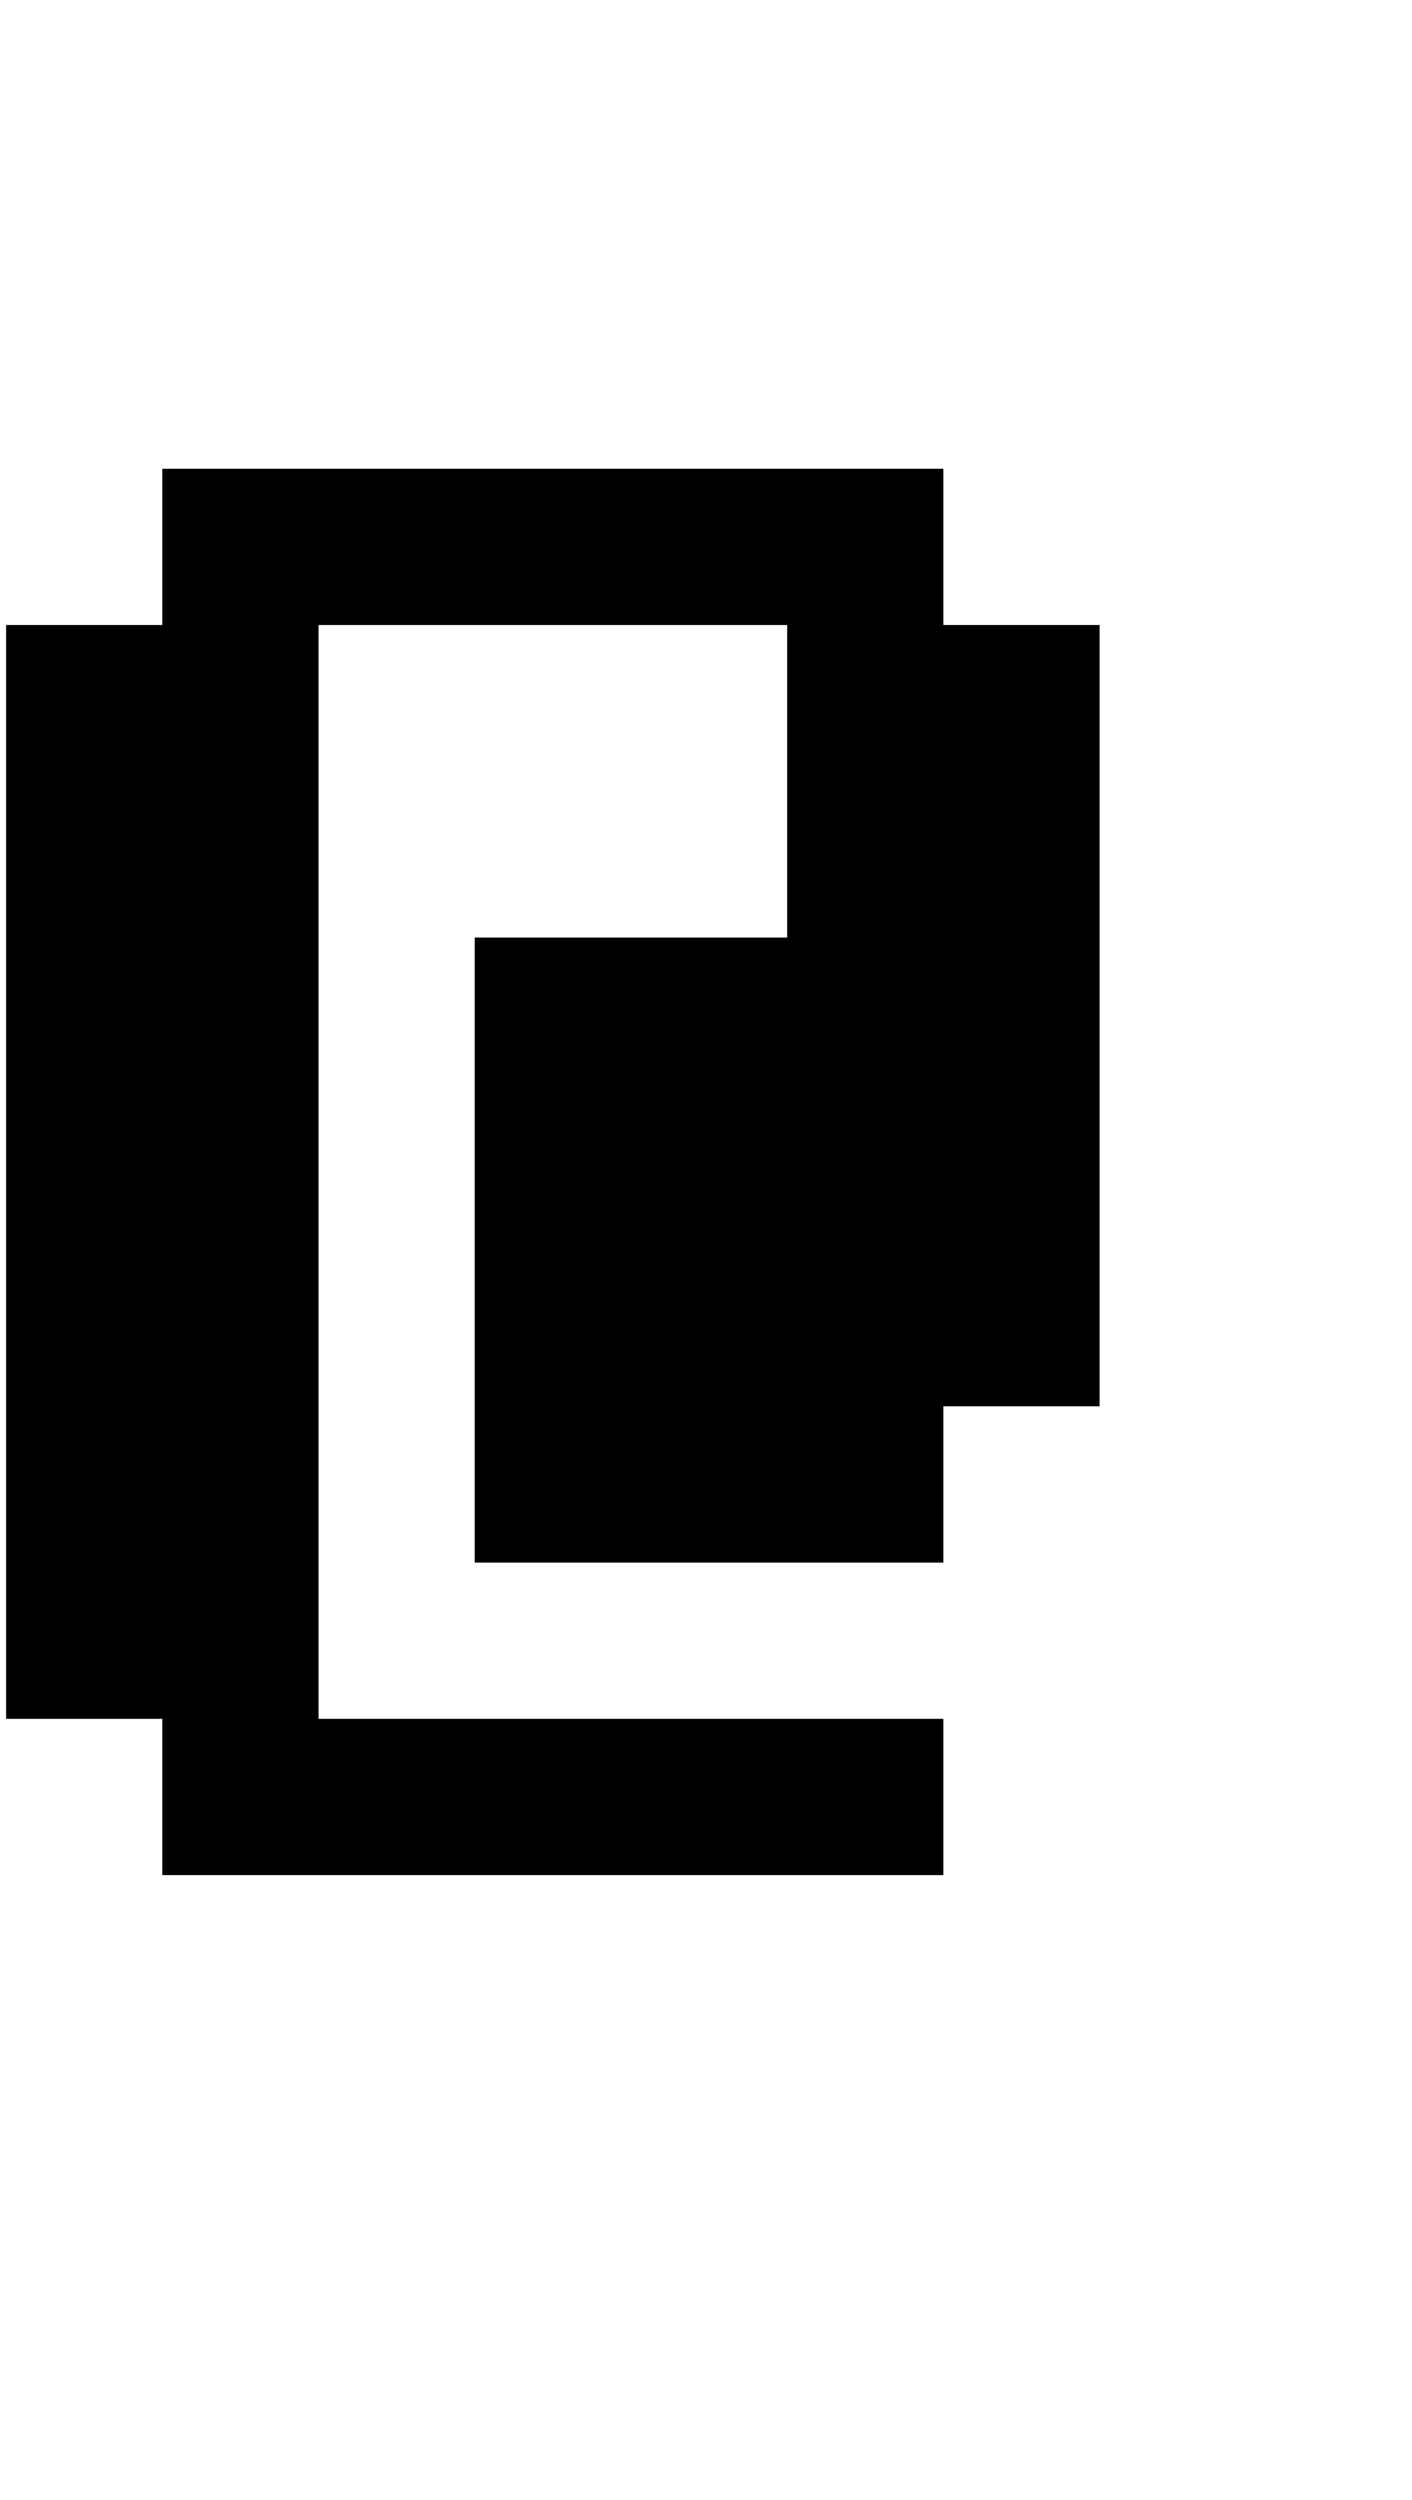 <?xml version="1.0" standalone="no"?>
<!DOCTYPE svg PUBLIC "-//W3C//DTD SVG 1.1//EN" "http://www.w3.org/Graphics/SVG/1.1/DTD/svg11.dtd" >
<svg xmlns="http://www.w3.org/2000/svg" xmlns:xlink="http://www.w3.org/1999/xlink" version="1.1" viewBox="-10 0 2314 4096">
   <path fill="currentColor"
d="M768 1536h512v-512h-768v1792h1024v256h-1280v-256h-256v-1792h256v-256h1280v256h256v1280h-256v256h-768v-1024z" />
</svg>
